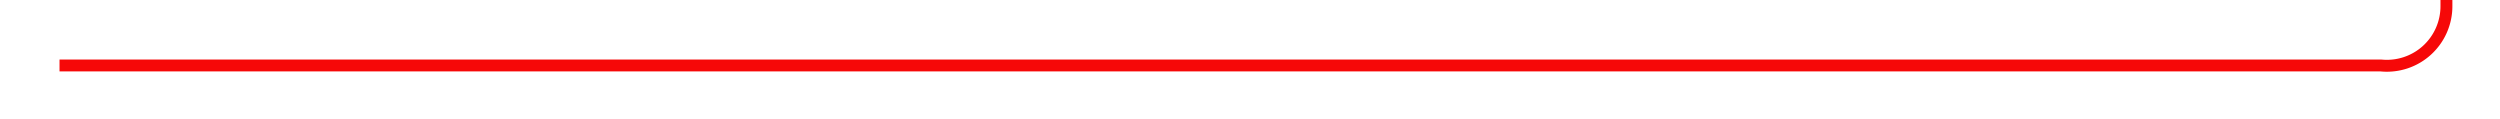 ﻿<?xml version="1.0" encoding="utf-8"?>
<svg version="1.1" xmlns:xlink="http://www.w3.org/1999/xlink" width="210px" height="10px" preserveAspectRatio="xMinYMid meet" viewBox="885 526  210 8" xmlns="http://www.w3.org/2000/svg">
  <path d="M 890 530.5  L 1085 530.5  A 5 5 0 0 0 1090.5 525.5 L 1090.5 412  A 5 5 0 0 1 1095.5 407.5 L 1205 407.5  " stroke-width="1" stroke="#f60808" fill="none" />
  <path d="M 1204 413.8  L 1210 407.5  L 1204 401.2  L 1204 413.8  Z " fill-rule="nonzero" fill="#f60808" stroke="none" />
</svg>